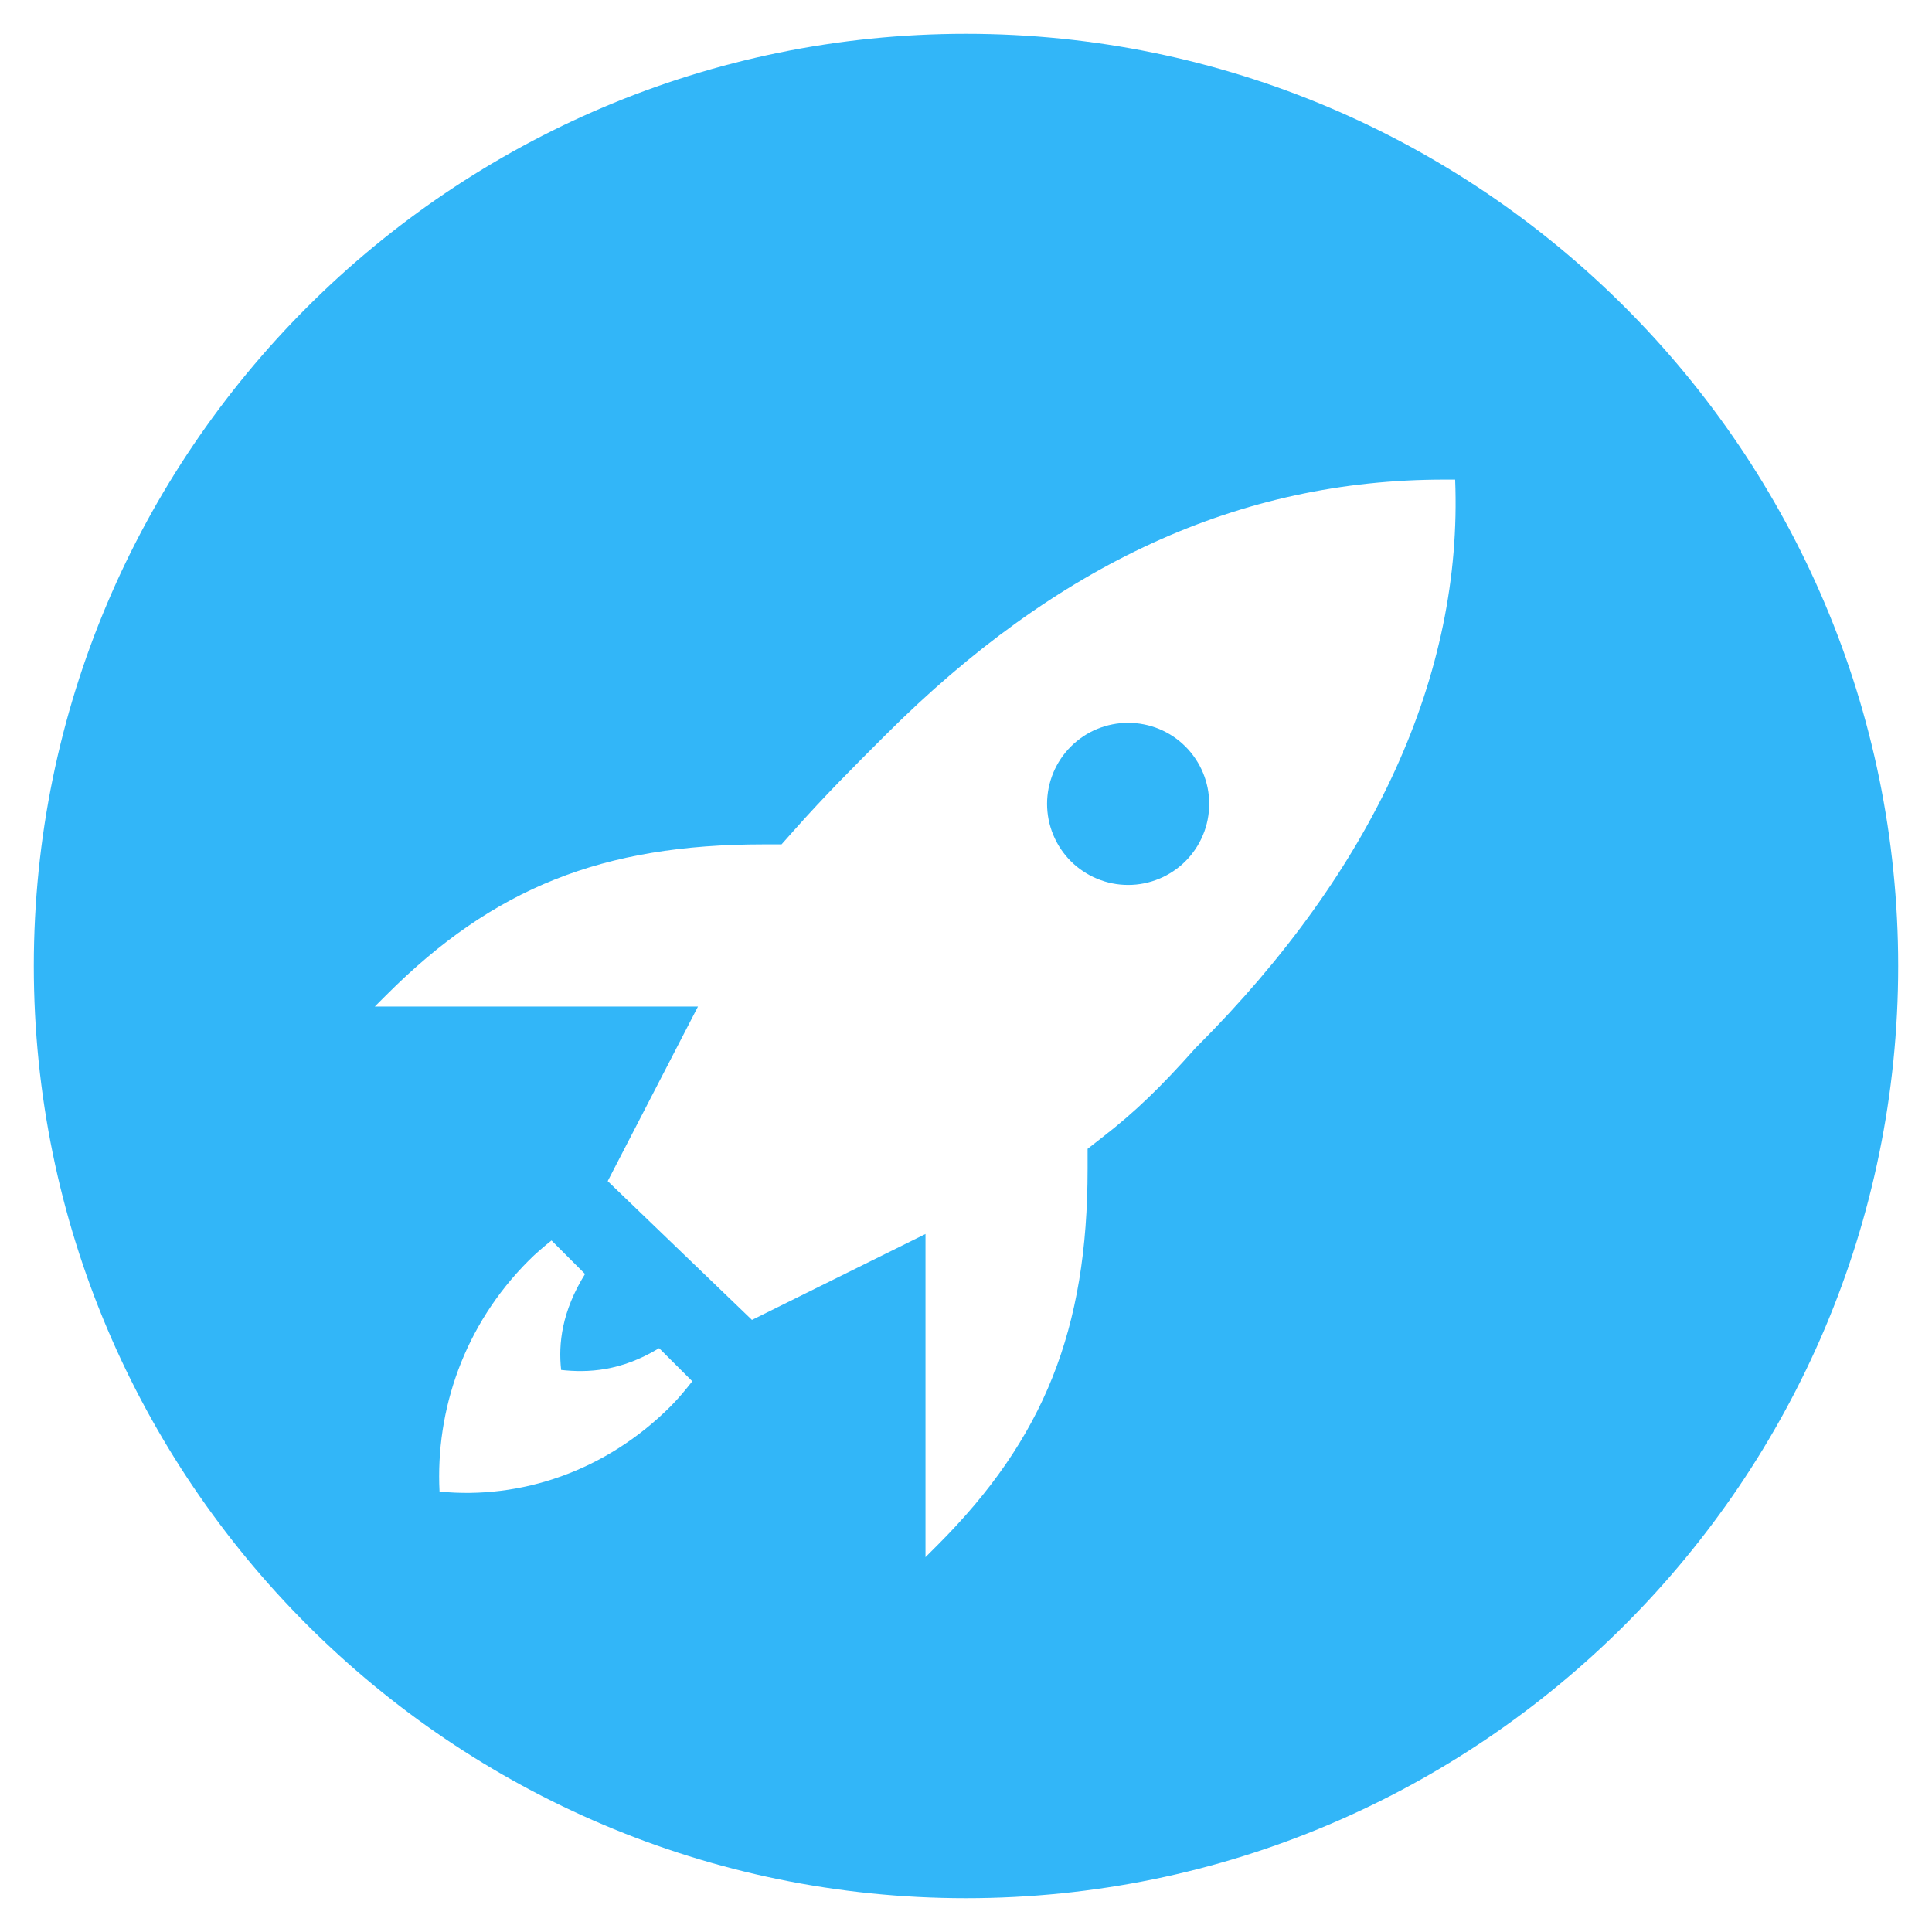 <?xml version="1.0" encoding="UTF-8" standalone="no"?>
<svg
   width="200"
   zoomAndPan="magnify"
   viewBox="0 0 150 150"
   height="200"
   preserveAspectRatio="xMidYMid"
   version="1.0"
   id="svg868"
   sodipodi:docname="icon.svg"
   inkscape:version="1.2.2 (732a01da63, 2022-12-09)"
   xmlns:inkscape="http://www.inkscape.org/namespaces/inkscape"
   xmlns:sodipodi="http://sodipodi.sourceforge.net/DTD/sodipodi-0.dtd"
   xmlns="http://www.w3.org/2000/svg"
   xmlns:svg="http://www.w3.org/2000/svg">
  <sodipodi:namedview
     id="namedview870"
     pagecolor="#505050"
     bordercolor="#eeeeee"
     borderopacity="1"
     inkscape:showpageshadow="0"
     inkscape:pageopacity="0"
     inkscape:pagecheckerboard="0"
     inkscape:deskcolor="#505050"
     showgrid="false"
     inkscape:zoom="3.8866667"
     inkscape:cx="124.91424"
     inkscape:cy="67.667238"
     inkscape:window-width="2560"
     inkscape:window-height="1369"
     inkscape:window-x="-8"
     inkscape:window-y="-8"
     inkscape:window-maximized="1"
     inkscape:current-layer="svg868" />
  <defs
     id="defs790">
    <g
       id="g785" />
    <clipPath
       id="51295770af">
      <path
         d="M 114.984,93.863 H 259.734 V 238.613 H 114.984 Z m 0,0"
         clip-rule="nonzero"
         id="path787" />
    </clipPath>
  </defs>
  <g
     clip-path="url(#51295770af)"
     id="g794"
     transform="translate(-112.359,-91.238)">
    <path
       fill="#32b6f8"
       d="m 187.359,93.863 c -39.91,0 -72.375,32.465 -72.375,72.375 0,39.91 32.465,72.375 72.375,72.375 39.91,0 72.375,-32.465 72.375,-72.375 0,-39.91 -32.465,-72.375 -72.375,-72.375 z m 37.137,34.613 h 0.84 c 0.602,15.098 -6.289,30.262 -20.059,44.031 l -0.07,0.066 -0.059,0.066 c -2.688,3.027 -4.691,4.949 -7.137,6.848 l -1.211,0.945 v 1.539 c 0,12.484 -3.379,20.957 -11.664,29.242 l -0.922,0.922 v -25.09 l -13.473,6.672 -11.199,-10.777 7.008,-13.555 h -25.09 l 0.922,-0.922 c 8.289,-8.285 16.762,-11.668 29.246,-11.668 h 1.41 l 0.938,-1.055 c 2.453,-2.762 4.613,-4.918 7.117,-7.418 13.352,-13.355 27.551,-19.848 43.402,-19.848 z m -24.547,18.883 c -0.414,0 -0.824,0.039 -1.23,0.121 -0.402,0.078 -0.797,0.199 -1.18,0.355 -0.383,0.16 -0.746,0.352 -1.086,0.582 -0.344,0.23 -0.664,0.492 -0.957,0.785 -0.289,0.289 -0.551,0.609 -0.781,0.953 -0.23,0.344 -0.422,0.703 -0.582,1.086 -0.156,0.383 -0.277,0.777 -0.359,1.18 -0.078,0.406 -0.121,0.816 -0.121,1.23 0,0.414 0.043,0.82 0.121,1.227 0.082,0.406 0.203,0.801 0.359,1.18 0.16,0.383 0.352,0.746 0.582,1.09 0.23,0.344 0.492,0.66 0.781,0.953 0.293,0.293 0.613,0.555 0.957,0.781 0.34,0.23 0.703,0.426 1.086,0.582 0.383,0.16 0.777,0.277 1.18,0.359 0.406,0.082 0.816,0.121 1.23,0.121 0.41,0 0.82,-0.039 1.227,-0.121 0.406,-0.082 0.797,-0.199 1.18,-0.359 0.383,-0.156 0.746,-0.352 1.09,-0.582 0.344,-0.227 0.66,-0.488 0.953,-0.781 0.293,-0.293 0.551,-0.609 0.781,-0.953 0.23,-0.344 0.426,-0.707 0.582,-1.09 0.16,-0.379 0.277,-0.773 0.359,-1.18 0.078,-0.406 0.121,-0.812 0.121,-1.227 0,-0.414 -0.043,-0.824 -0.121,-1.23 -0.082,-0.402 -0.199,-0.797 -0.359,-1.18 -0.156,-0.383 -0.352,-0.742 -0.582,-1.086 -0.23,-0.344 -0.488,-0.664 -0.781,-0.953 -0.293,-0.293 -0.609,-0.555 -0.953,-0.785 -0.344,-0.23 -0.707,-0.422 -1.09,-0.582 -0.383,-0.156 -0.773,-0.277 -1.18,-0.355 -0.406,-0.082 -0.816,-0.121 -1.227,-0.121 z m -44.77,40.191 2.602,2.602 c -1.797,2.887 -2.082,5.418 -1.855,7.449 2.07,0.23 4.648,0.109 7.605,-1.691 l 2.578,2.57 c -0.547,0.699 -1.113,1.375 -1.691,1.953 -5.035,5.035 -11.641,7.238 -17.934,6.609 -0.316,-6.297 1.887,-12.902 6.922,-17.934 0.527,-0.531 1.137,-1.055 1.773,-1.559 z m 0,0"
       fill-opacity="1"
       fill-rule="nonzero"
       id="path792" />
  </g>
</svg>
